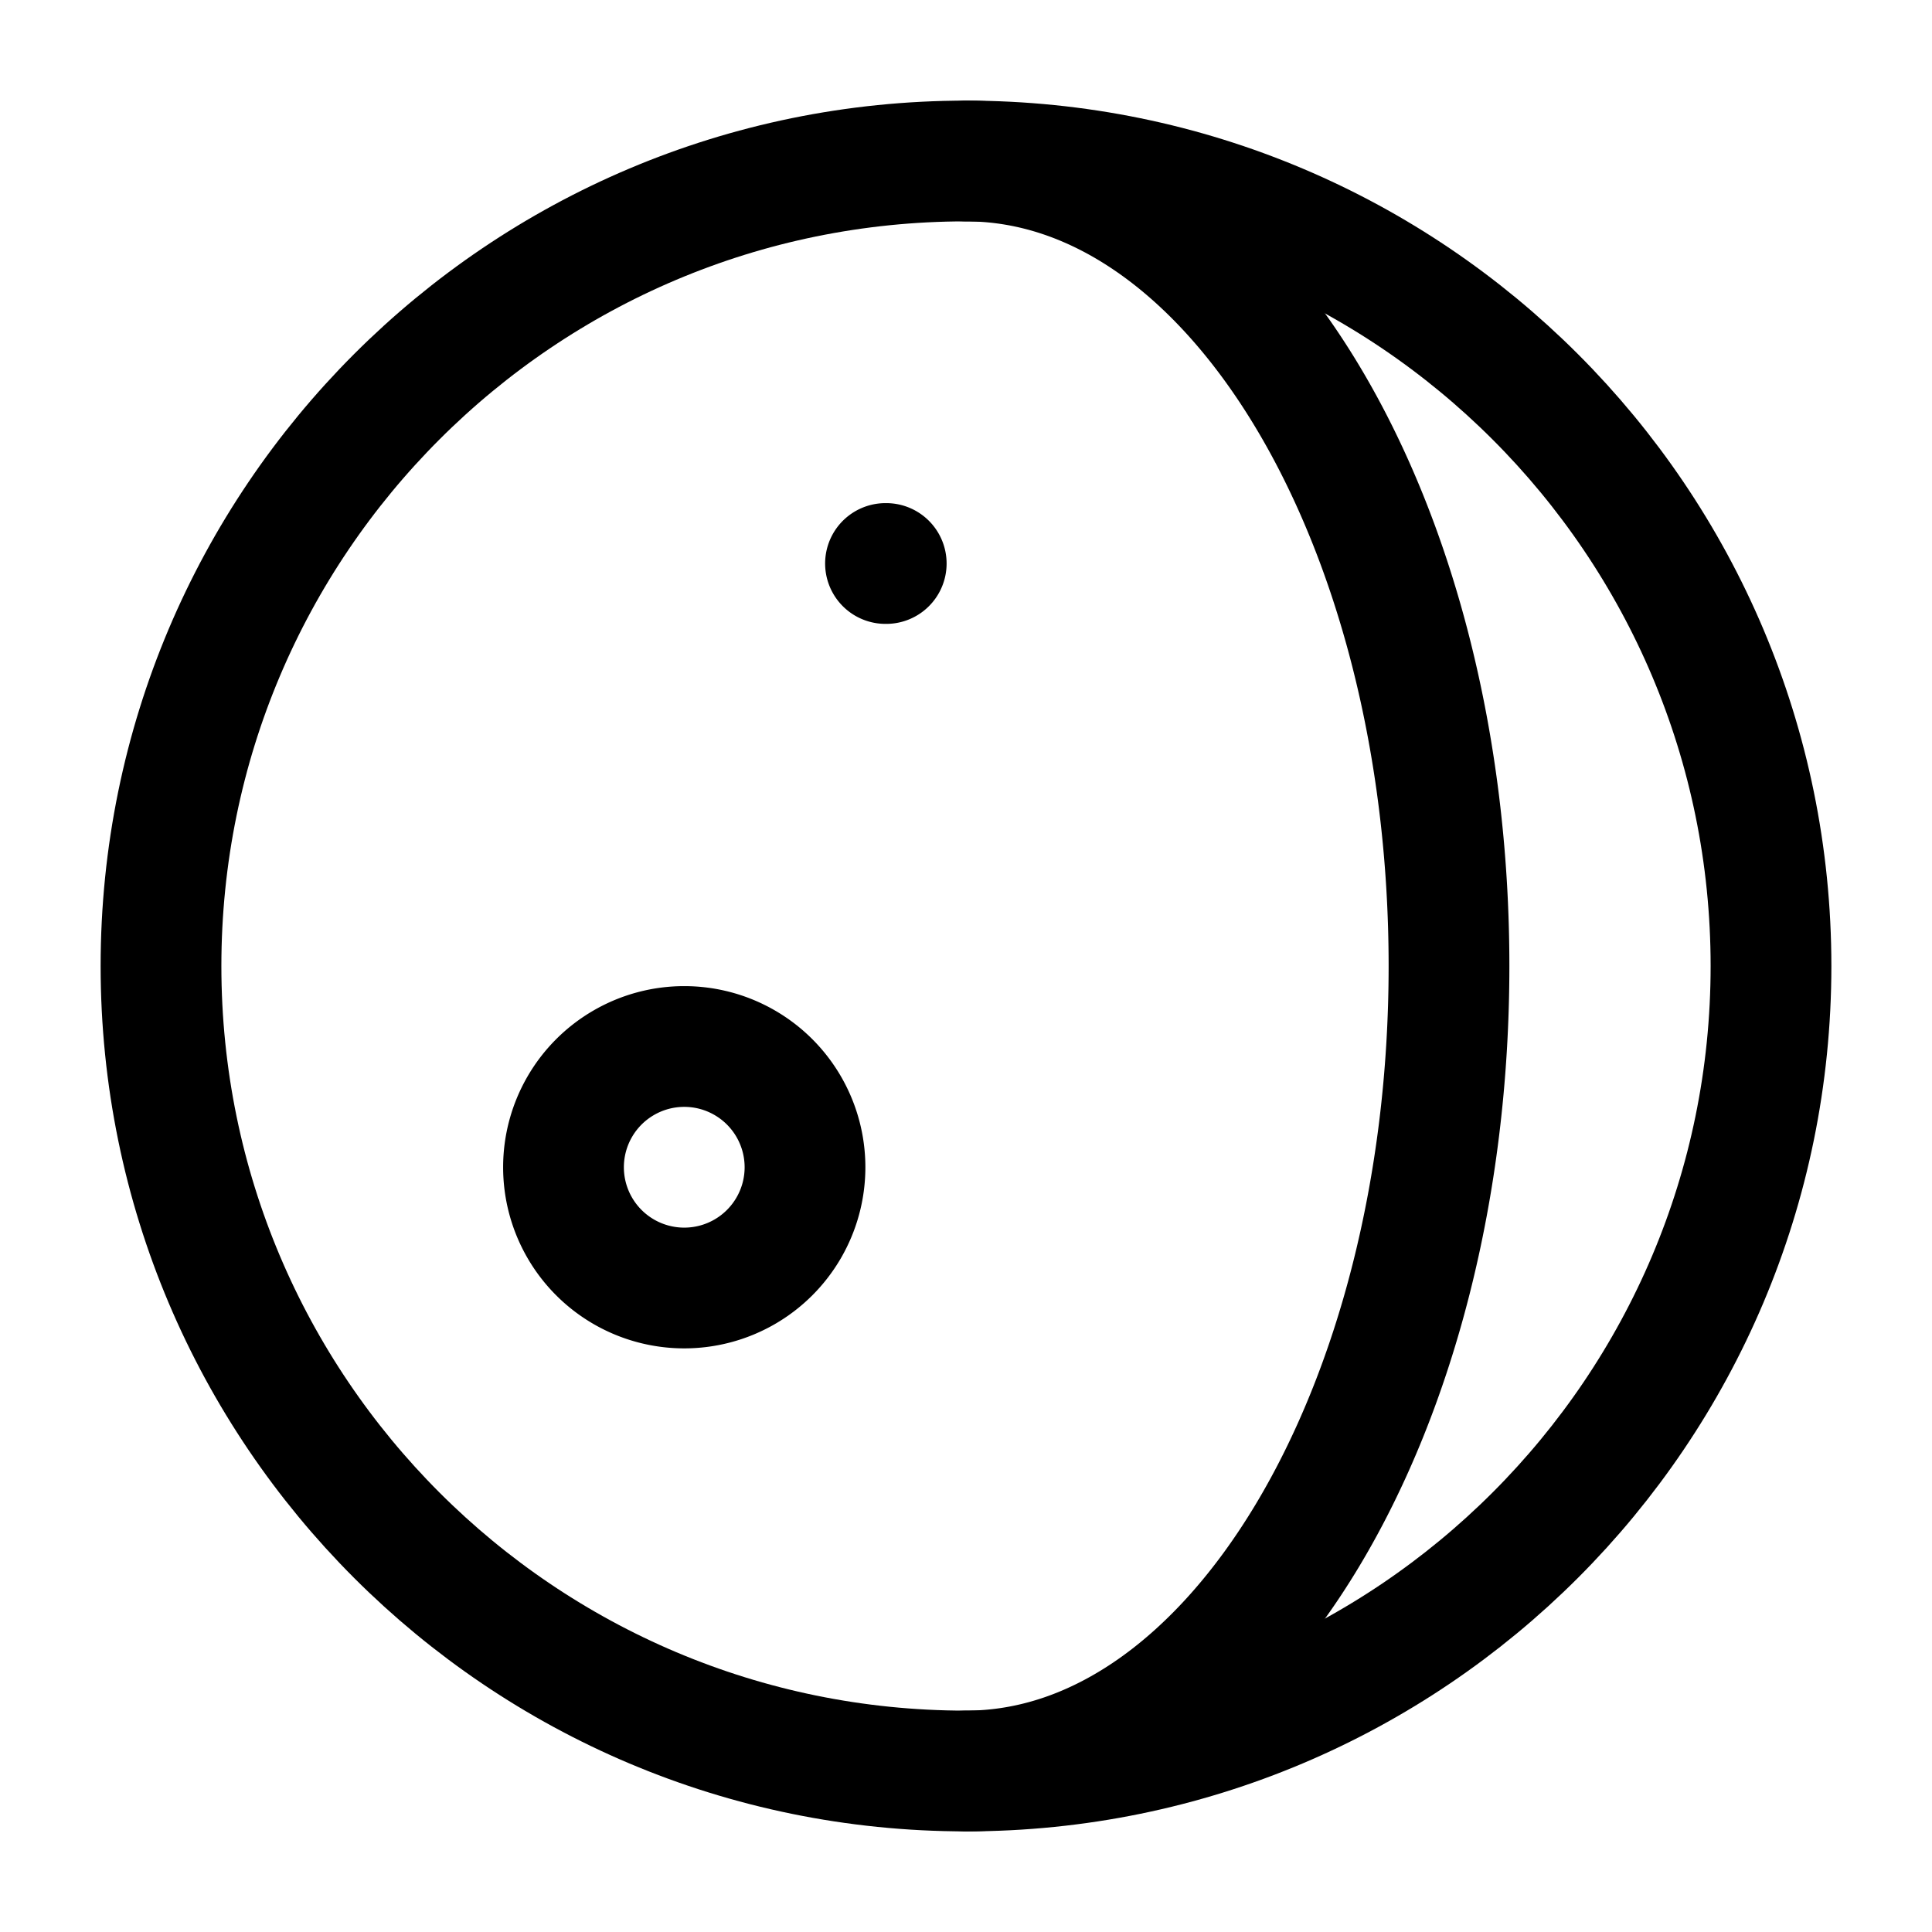 <svg xmlns="http://www.w3.org/2000/svg" xmlns:xlink="http://www.w3.org/1999/xlink" width="24" height="24" viewBox="0 0 24 24"><g fill="none" stroke="currentColor" stroke-linecap="round" stroke-linejoin="round" stroke-width="1.5" color="currentColor"><path d="M22 12c0 5.523-4.477 10-10 10S2 17.523 2 12S6.477 2 12 2s10 4.477 10 10"/><path d="M12 22c3.314 0 6-4.477 6-10S15.314 2 12 2m-1 5h.009M10 14.5a1.5 1.5 0 1 1-3 0a1.5 1.5 0 0 1 3 0"/></g></svg>
